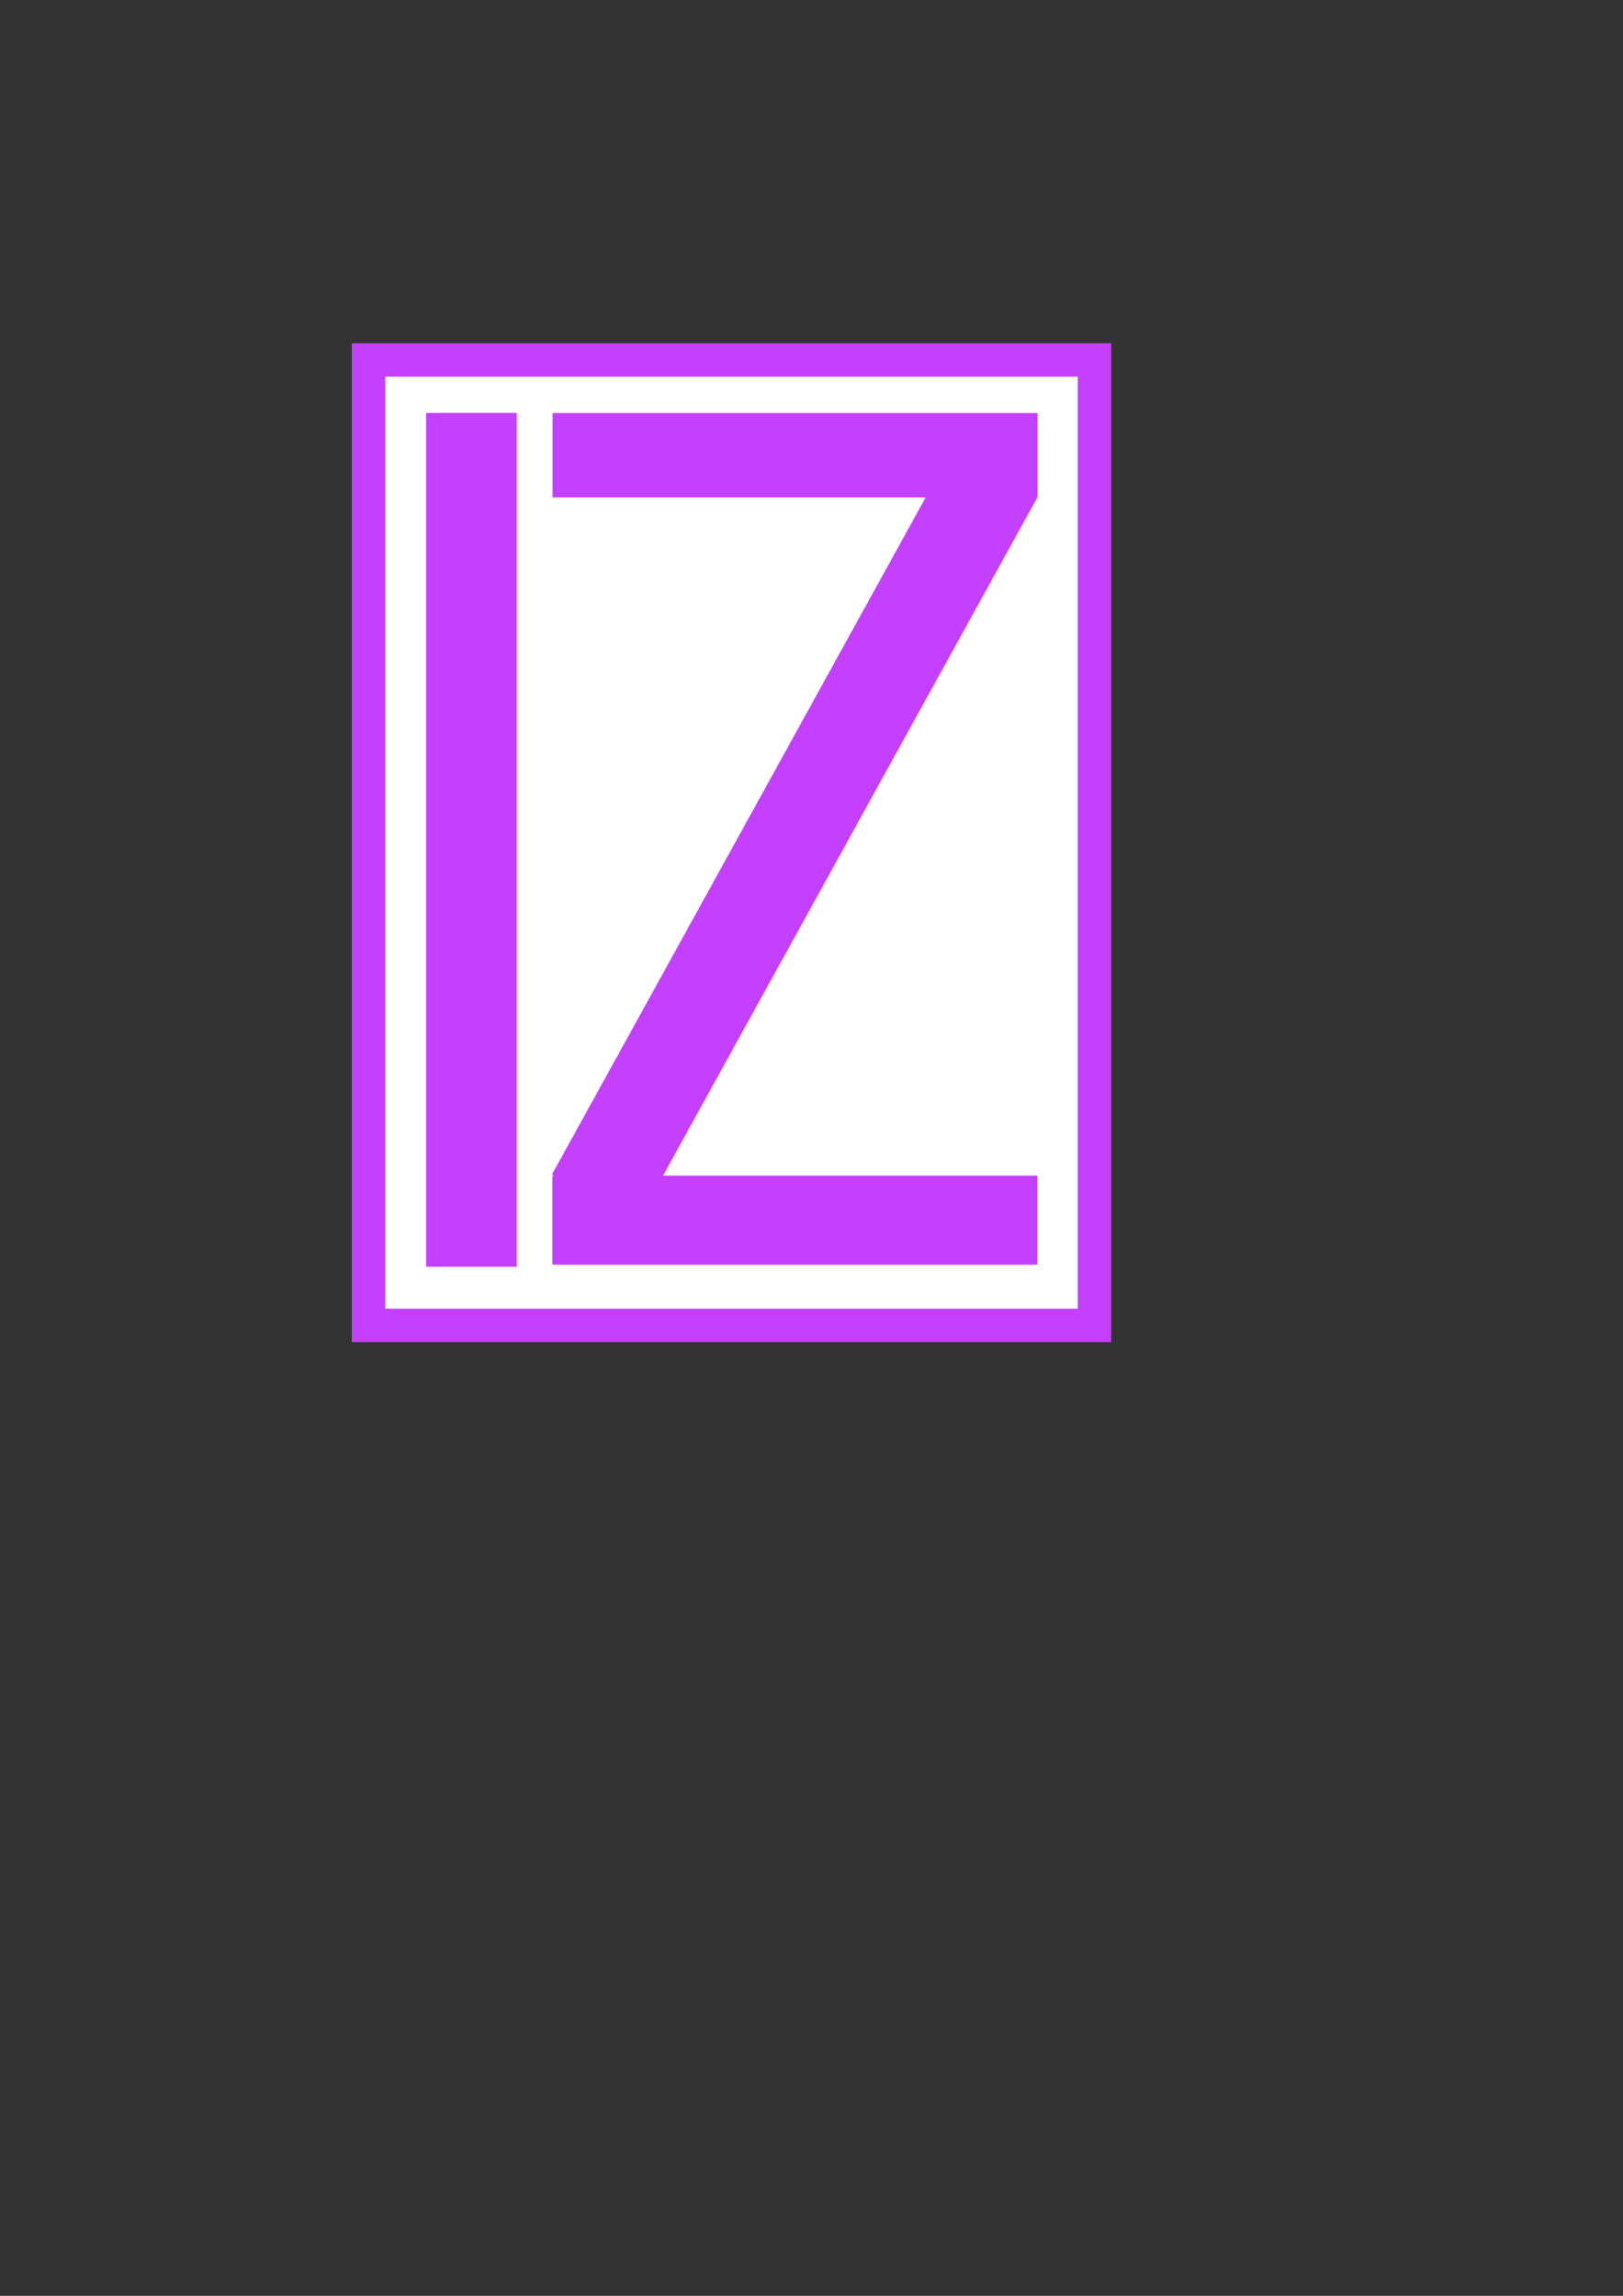 <?xml version="1.0" encoding="UTF-8" standalone="no"?>
<!-- Created with Inkscape (http://www.inkscape.org/) -->

<svg
   width="210mm"
   height="297mm"
   viewBox="0 0 210 297"
   version="1.1"
   id="svg5"
   inkscape:version="1.2.2 (732a01da63, 2022-12-09, custom)"
   sodipodi:docname="logo.svg"
   xmlns:inkscape="http://www.inkscape.org/namespaces/inkscape"
   xmlns:sodipodi="http://sodipodi.sourceforge.net/DTD/sodipodi-0.dtd"
   xmlns="http://www.w3.org/2000/svg"
   xmlns:svg="http://www.w3.org/2000/svg">
  <rect x="0" y="0" width="210" height="297" fill="#333333" stroke="none"/>
  <sodipodi:namedview
     id="namedview7"
     pagecolor="#ffffff"
     bordercolor="#000000"
     borderopacity="0.25"
     inkscape:showpageshadow="2"
     inkscape:pageopacity="0.0"
     inkscape:pagecheckerboard="0"
     inkscape:deskcolor="#d1d1d1"
     inkscape:document-units="mm"
     showgrid="false"
     inkscape:zoom="0.77593294"
     inkscape:cx="340.23559"
     inkscape:cy="562.54861"
     inkscape:window-width="1920"
     inkscape:window-height="1016"
     inkscape:window-x="1920"
     inkscape:window-y="27"
     inkscape:window-maximized="1"
     inkscape:current-layer="layer1" />
  <defs
     id="defs2" />
  <g
     inkscape:label="Calque 1"
     inkscape:groupmode="layer"
     id="layer1">
    <rect
       style="fill:#ffffff;fill-opacity:1;stroke:#c43fff;stroke-width:4.329;stroke-opacity:1"
       id="rect6019"
       width="93.929"
       height="124.904"
       x="47.686"
       y="46.563"
       inkscape:export-filename="logo"
       inkscape:export-xdpi="212"
       inkscape:export-ydpi="212" />
    <rect
       style="fill:#c43fff;fill-opacity:1;stroke-width:5.275"
       id="rect2292"
       width="11.722"
       height="110.453"
       x="55.129"
       y="53.42" />
    <rect
       style="fill:#c43fff;fill-opacity:1;stroke-width:3.942"
       id="rect2292-6"
       width="62.758"
       height="11.521"
       x="71.468"
       y="152.087" />
    <rect
       style="fill:#c43fff;fill-opacity:1;stroke-width:3.837"
       id="rect2292-6-7"
       width="62.758"
       height="10.917"
       x="71.497"
       y="53.436" />
    <rect
       style="fill:#c43fff;fill-opacity:1;stroke-width:5.394"
       id="rect2292-3"
       width="12.652"
       height="107.007"
       x="135.974"
       y="-8.259"
       transform="matrix(0.876,0.482,-0.483,0.875,0,0)" />
  </g>
</svg>
